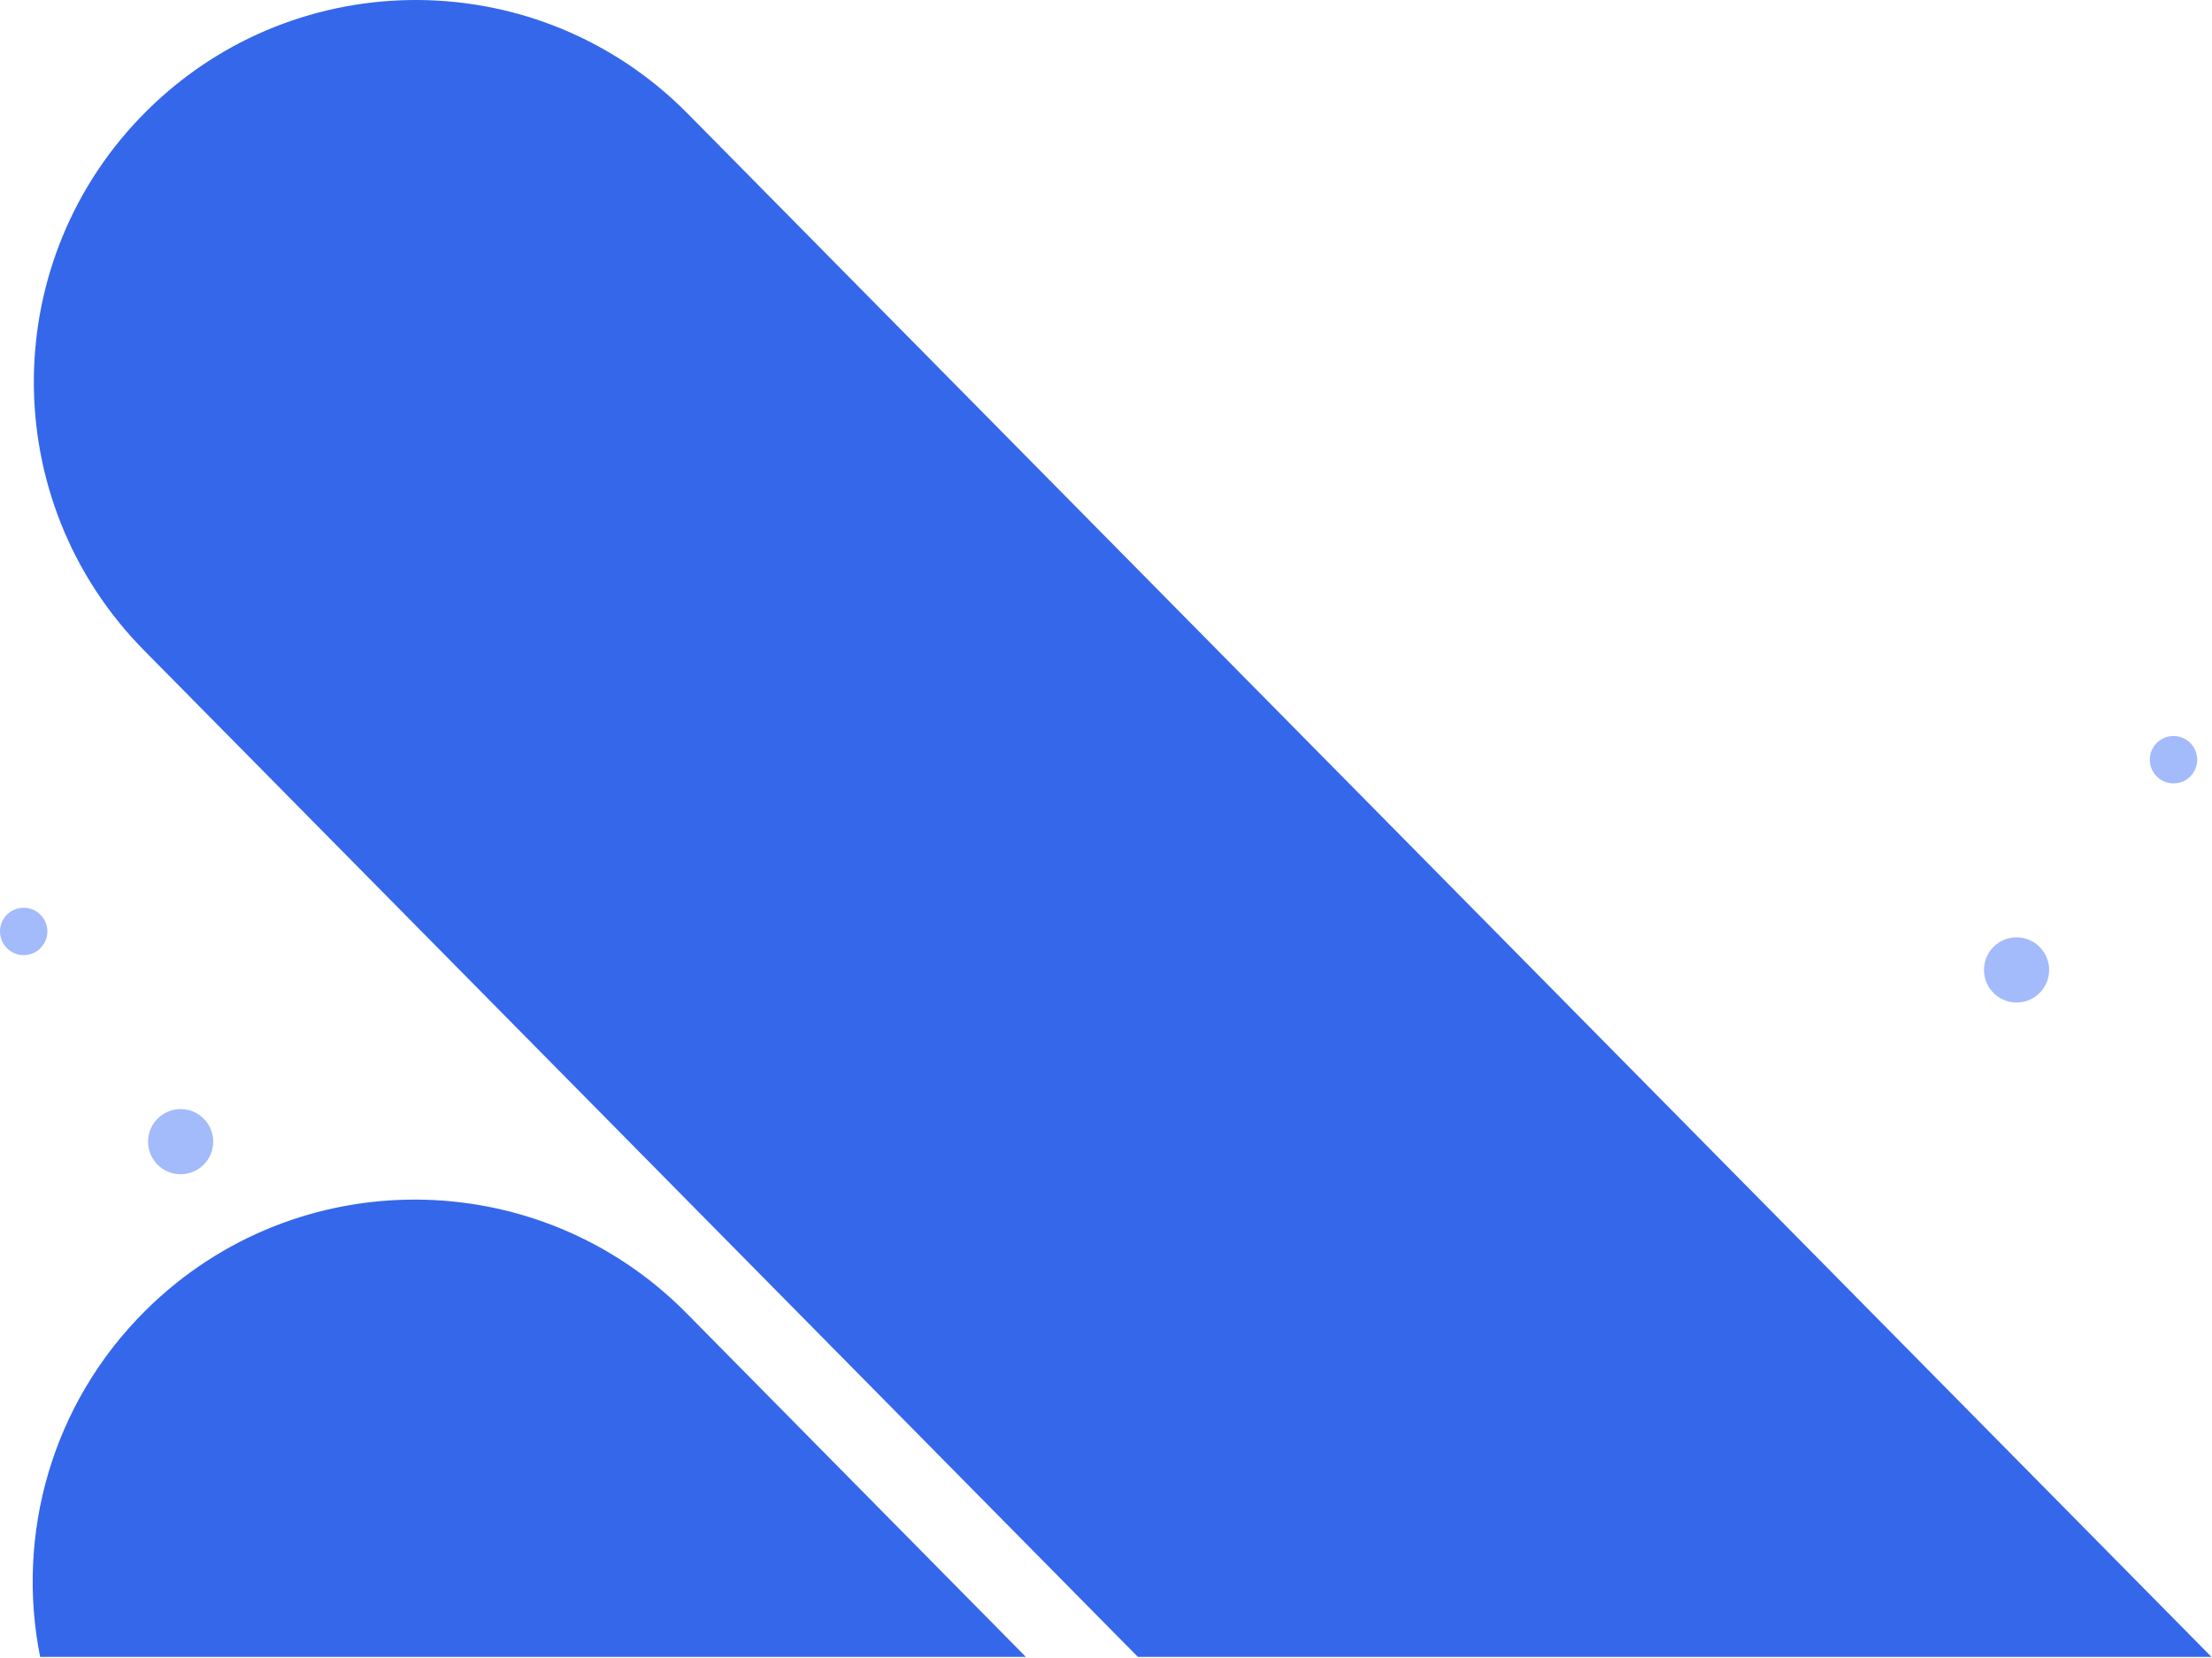 <svg width="747" height="560" viewBox="0 0 747 560" fill="none" xmlns="http://www.w3.org/2000/svg">
<path d="M49.405 442.339C100.103 392.284 181.779 392.805 231.834 443.503L346.429 559.571H13.555C5.317 518.411 17.301 474.035 49.405 442.339Z" fill="#3567EA"/>
<path d="M49.798 37.203C100.496 -12.852 182.172 -12.331 232.227 38.367L746.818 559.571H384.258L48.633 219.633C-1.422 168.935 -0.901 87.258 49.798 37.203Z" fill="#3567EA"/>
<path d="M8 322.571C12.418 322.571 16 318.989 16 314.571C16 310.152 12.418 306.571 8 306.571C3.582 306.571 0 310.152 0 314.571C0 318.989 3.582 322.571 8 322.571Z" fill="#A3BAFB"/>
<path d="M61 396.571C67.075 396.571 72 391.646 72 385.571C72 379.495 67.075 374.571 61 374.571C54.925 374.571 50 379.495 50 385.571C50 391.646 54.925 396.571 61 396.571Z" fill="#A3BAFB"/>
<path d="M734 264.571C729.582 264.571 726 260.989 726 256.571C726 252.152 729.582 248.571 734 248.571C738.418 248.571 742 252.152 742 256.571C742 260.989 738.418 264.571 734 264.571Z" fill="#A3BAFB"/>
<path d="M681 338.571C674.925 338.571 670 333.646 670 327.571C670 321.495 674.925 316.571 681 316.571C687.075 316.571 692 321.495 692 327.571C692 333.646 687.075 338.571 681 338.571Z" fill="#A3BAFB"/>
</svg>
